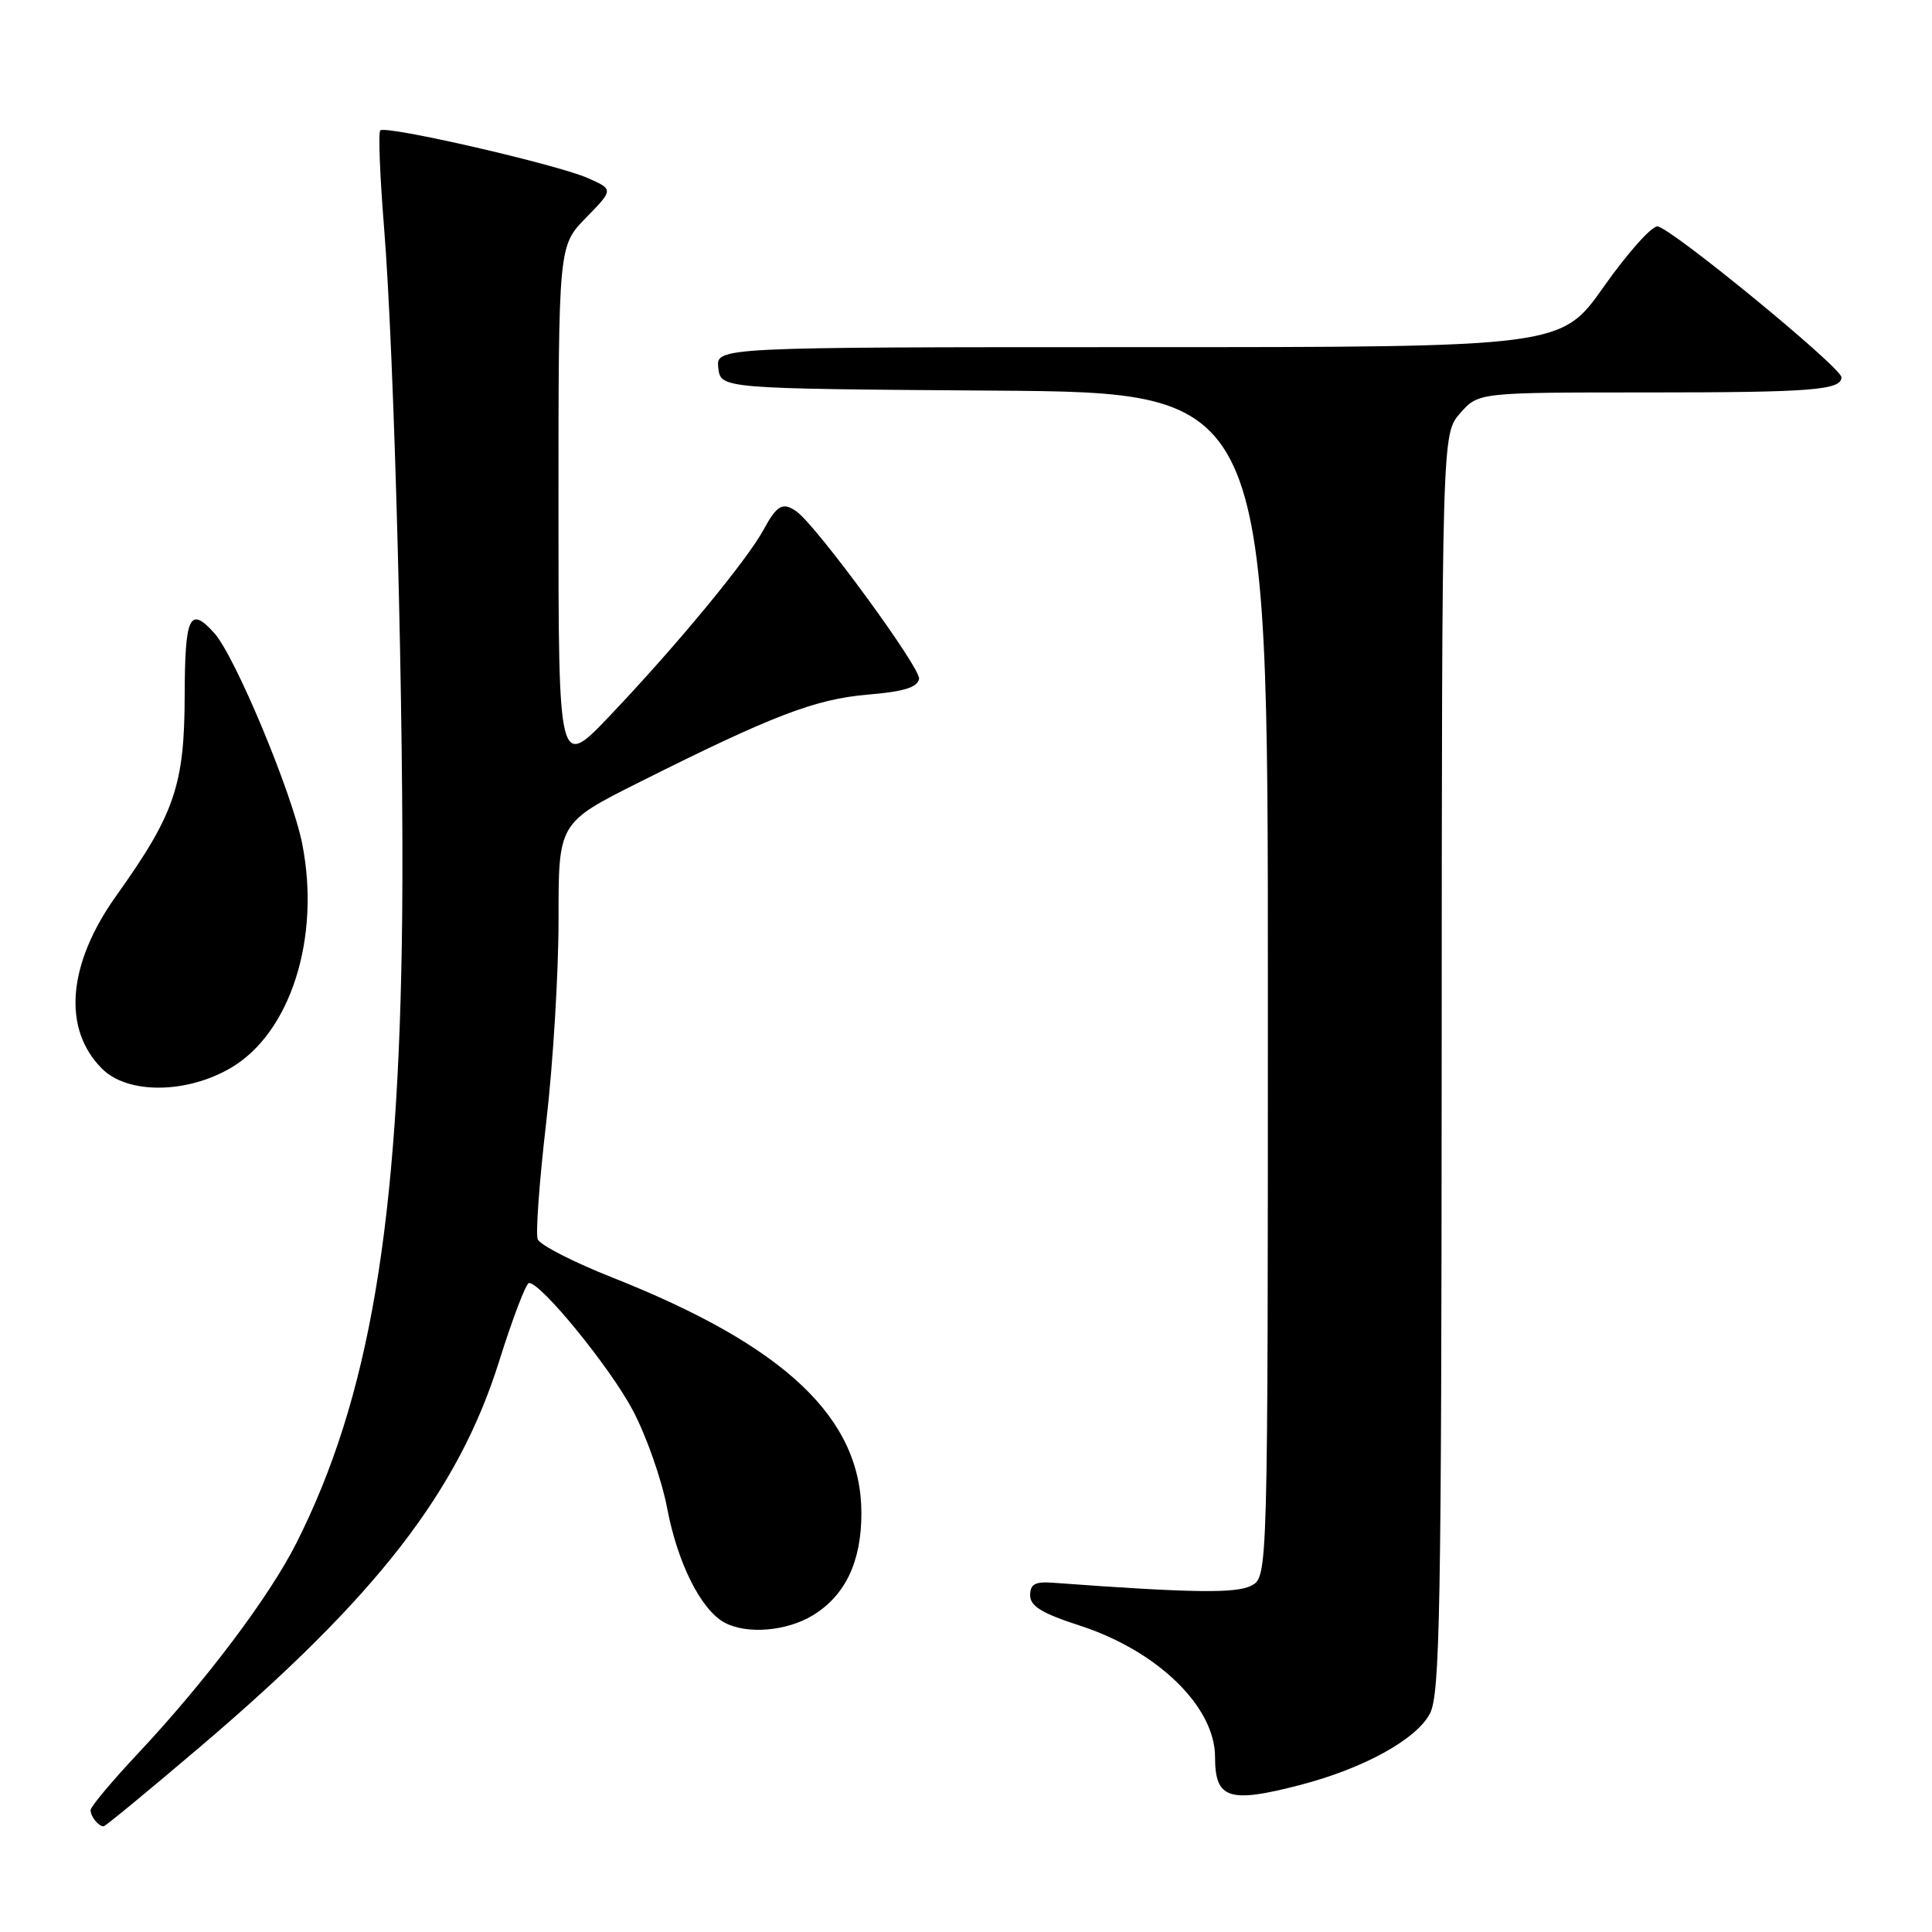 <?xml version="1.0" encoding="UTF-8" standalone="no"?>
<!DOCTYPE svg PUBLIC "-//W3C//DTD SVG 1.1//EN" "http://www.w3.org/Graphics/SVG/1.1/DTD/svg11.dtd" >
<svg xmlns="http://www.w3.org/2000/svg" xmlns:xlink="http://www.w3.org/1999/xlink" version="1.1" viewBox="0 0 256 256">
 <g >
 <path fill="currentColor"
d=" M 26.58 231.41 C 49.91 211.56 60.70 197.65 66.12 180.43 C 67.92 174.69 69.71 170.00 70.10 170.00 C 71.71 170.00 80.78 181.11 83.81 186.80 C 85.62 190.18 87.69 196.07 88.41 199.89 C 89.80 207.18 92.91 213.34 96.02 215.01 C 98.97 216.59 104.24 216.15 107.70 214.04 C 112.01 211.42 114.14 206.93 114.14 200.51 C 114.14 187.90 104.05 178.35 81.17 169.29 C 76.00 167.25 71.54 164.96 71.25 164.21 C 70.96 163.46 71.47 156.47 72.38 148.68 C 73.29 140.88 74.02 128.77 74.01 121.76 C 74.00 109.02 74.00 109.02 84.75 103.63 C 102.34 94.81 108.02 92.63 114.99 92.04 C 119.77 91.64 121.56 91.09 121.78 89.95 C 122.04 88.56 108.17 69.62 105.54 67.77 C 103.73 66.49 102.95 66.92 101.20 70.15 C 99.01 74.20 89.73 85.45 80.92 94.72 C 74.00 102.01 74.00 102.01 74.00 67.30 C 74.00 32.58 74.00 32.58 77.65 28.85 C 81.30 25.11 81.30 25.11 77.90 23.60 C 73.83 21.79 51.10 16.57 50.39 17.28 C 50.11 17.55 50.34 23.34 50.89 30.14 C 52.26 47.02 53.55 95.96 53.29 121.50 C 52.87 162.18 48.97 185.26 39.25 204.51 C 35.68 211.58 27.23 222.80 18.35 232.27 C 14.86 235.99 12.00 239.40 12.00 239.85 C 12.00 240.70 13.05 242.00 13.73 242.00 C 13.95 242.00 19.73 237.24 26.58 231.41 Z  M 172.31 236.51 C 180.72 234.32 187.71 230.46 189.48 227.04 C 190.80 224.48 191.00 213.40 191.03 140.80 C 191.06 57.50 191.06 57.50 193.48 54.75 C 195.90 52.00 195.90 52.00 218.37 52.00 C 240.05 52.00 244.00 51.69 244.00 49.99 C 244.00 48.69 221.21 30.00 219.61 30.00 C 218.80 30.00 215.60 33.60 212.50 38.00 C 206.86 46.00 206.86 46.00 150.86 46.00 C 94.87 46.00 94.87 46.00 95.18 48.75 C 95.50 51.50 95.50 51.50 131.75 51.76 C 168.00 52.02 168.00 52.02 168.00 130.48 C 168.00 208.93 168.00 208.93 165.82 210.10 C 163.83 211.16 157.92 211.08 139.50 209.72 C 137.15 209.55 136.50 209.91 136.50 211.38 C 136.50 212.82 138.05 213.77 143.05 215.39 C 153.38 218.74 161.00 226.14 161.00 232.82 C 161.00 238.38 162.83 238.98 172.31 236.51 Z  M 30.59 141.50 C 38.49 136.87 42.50 124.29 40.05 111.83 C 38.72 105.09 31.14 86.92 28.39 83.88 C 25.12 80.27 24.50 81.60 24.47 92.25 C 24.44 104.02 23.13 107.87 15.44 118.64 C 8.94 127.74 8.23 136.32 13.52 141.61 C 16.91 145.00 24.70 144.95 30.59 141.50 Z "/>
</g>
</svg>